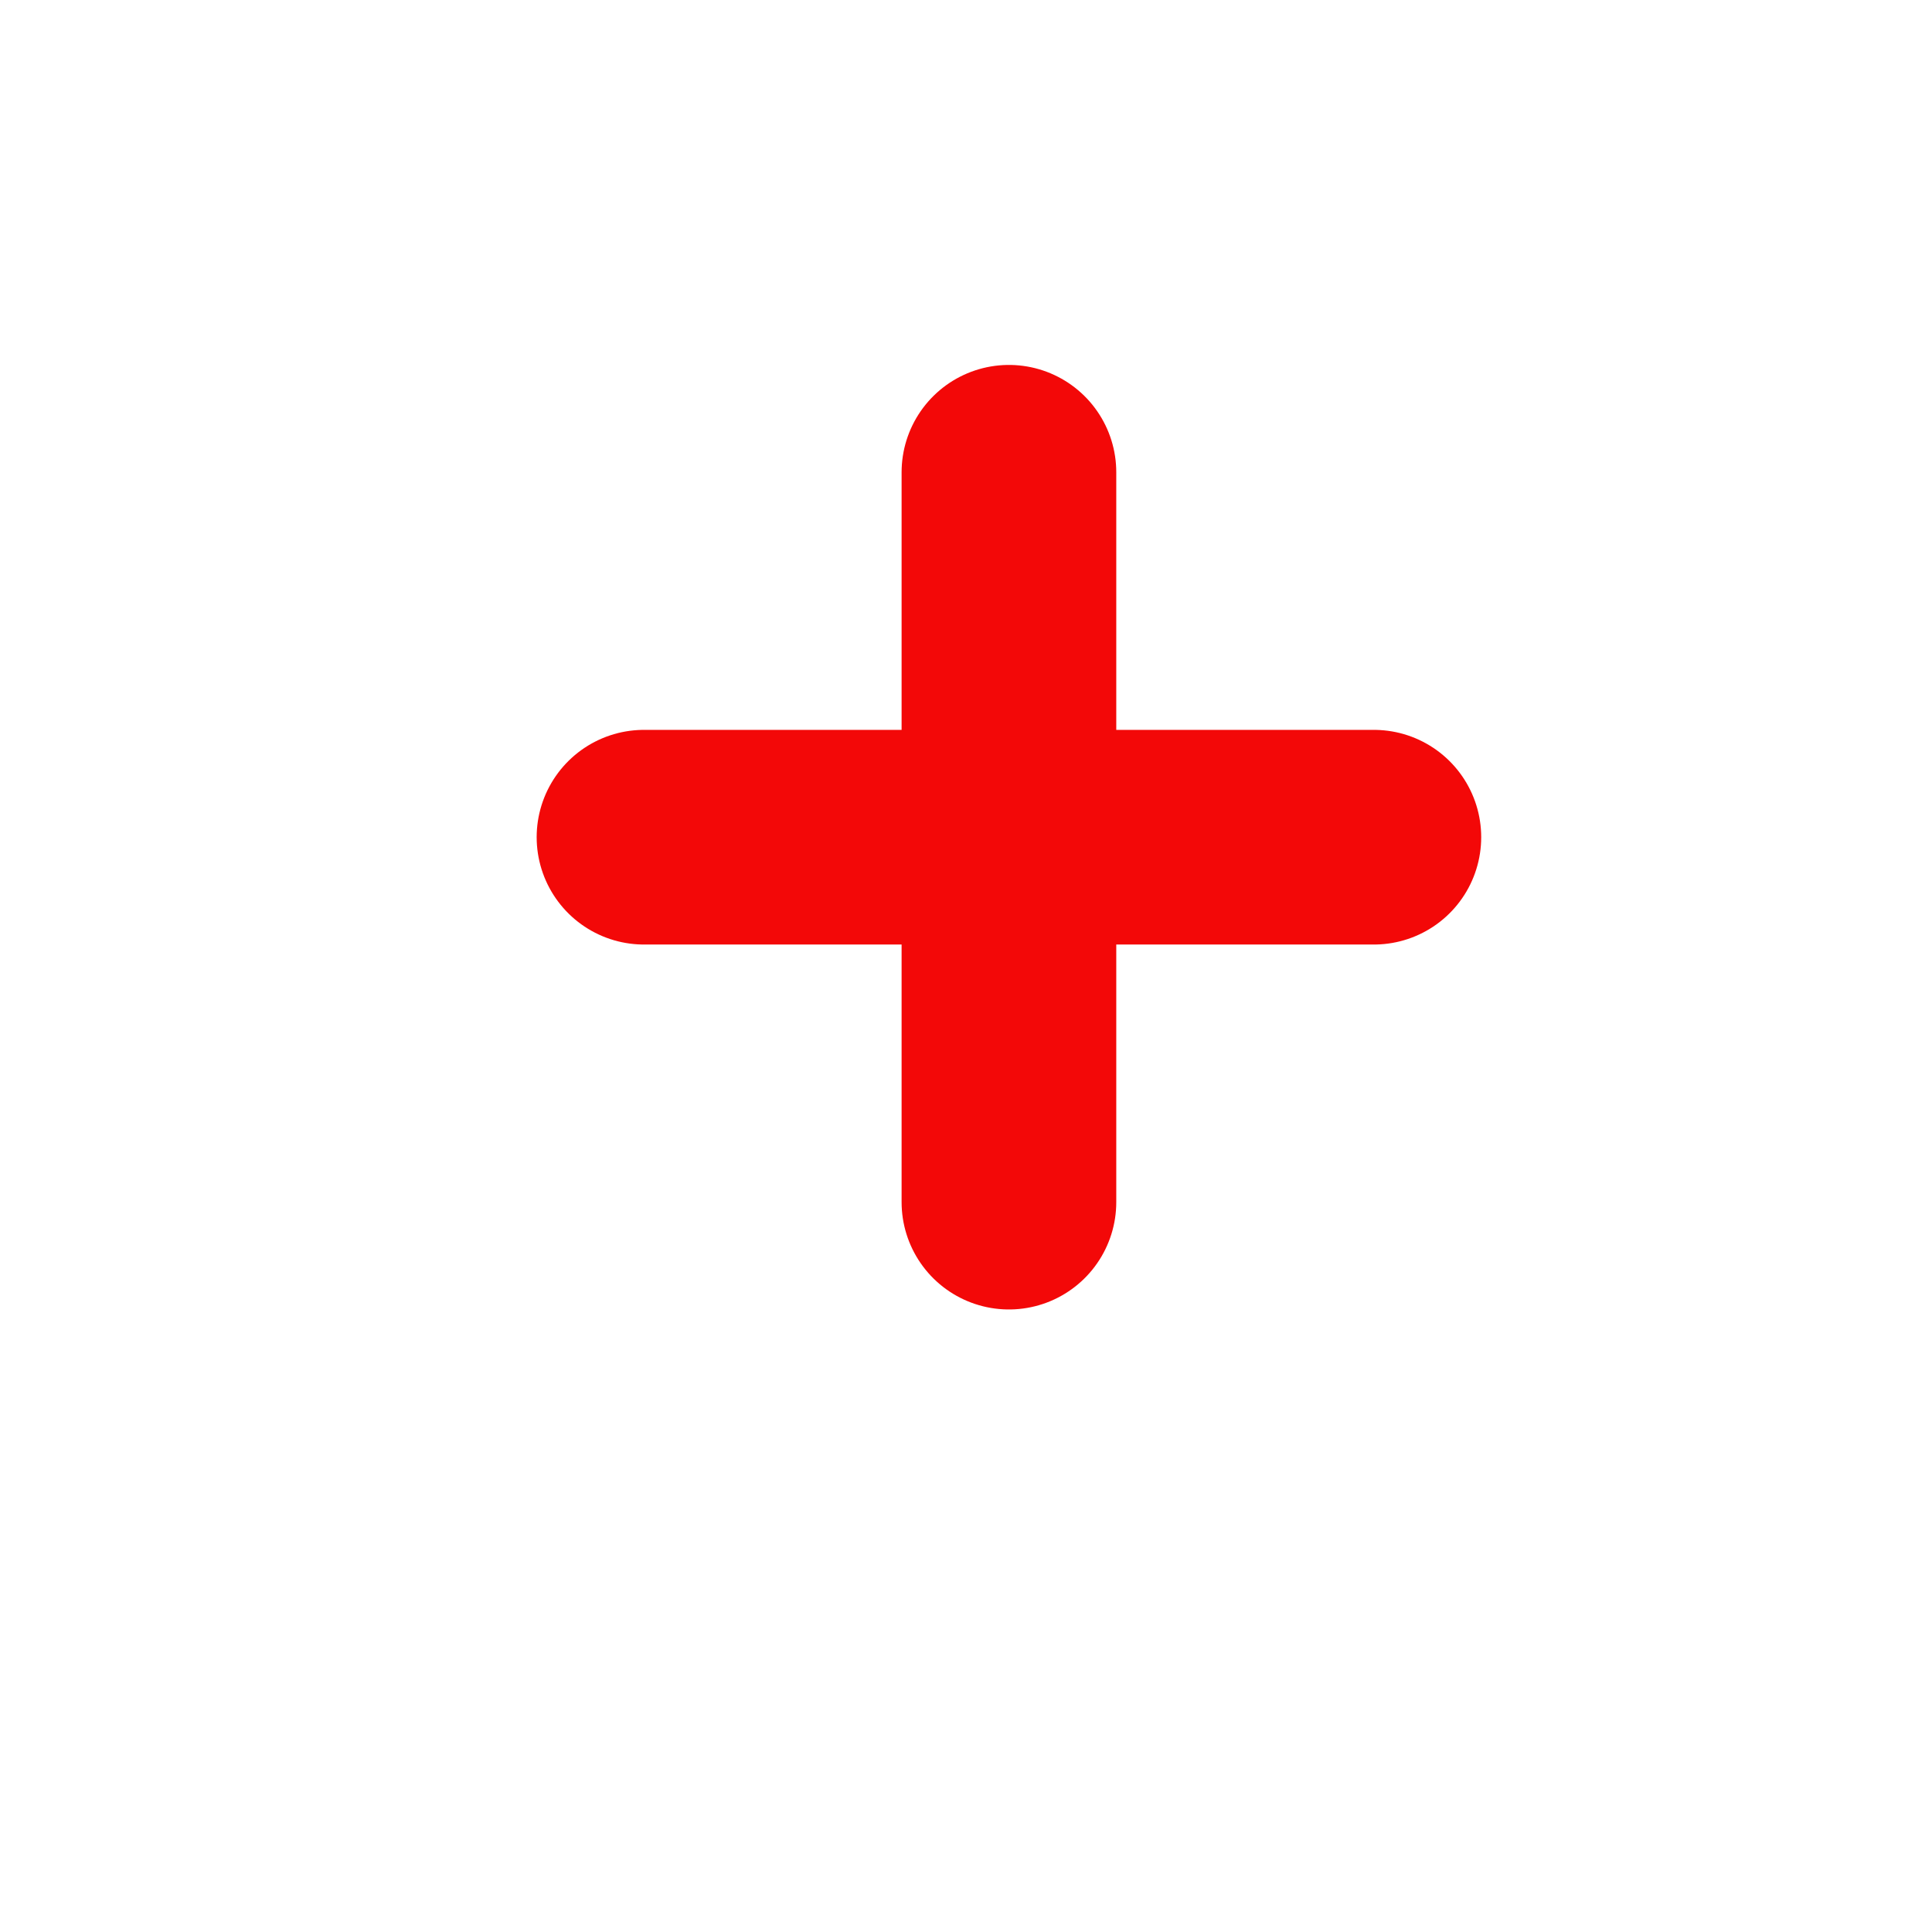 <svg width="45" height="45" viewBox="0 0 45 45" fill="none" xmlns="http://www.w3.org/2000/svg">
<g filter="url(#filter0_d_123_27)">
<circle cx="22.5" cy="18.5" r="18.5" fill="white"/>
</g>
<path d="M23.5 11V28" stroke="#F30808" stroke-width="5" stroke-linecap="round" stroke-linejoin="round"/>
<path d="M15 19.5H32" stroke="#F30808" stroke-width="5" stroke-linecap="round" stroke-linejoin="round"/>
<defs>
<filter id="filter0_d_123_27" x="0" y="0" width="45" height="45" filterUnits="userSpaceOnUse" color-interpolation-filters="sRGB">
<feFlood flood-opacity="0" result="BackgroundImageFix"/>
<feColorMatrix in="SourceAlpha" type="matrix" values="0 0 0 0 0 0 0 0 0 0 0 0 0 0 0 0 0 0 127 0" result="hardAlpha"/>
<feOffset dy="4"/>
<feGaussianBlur stdDeviation="2"/>
<feComposite in2="hardAlpha" operator="out"/>
<feColorMatrix type="matrix" values="0 0 0 0 0 0 0 0 0 0 0 0 0 0 0 0 0 0 0.25 0"/>
<feBlend mode="normal" in2="BackgroundImageFix" result="effect1_dropShadow_123_27"/>
<feBlend mode="normal" in="SourceGraphic" in2="effect1_dropShadow_123_27" result="shape"/>
</filter>
</defs>
</svg>
